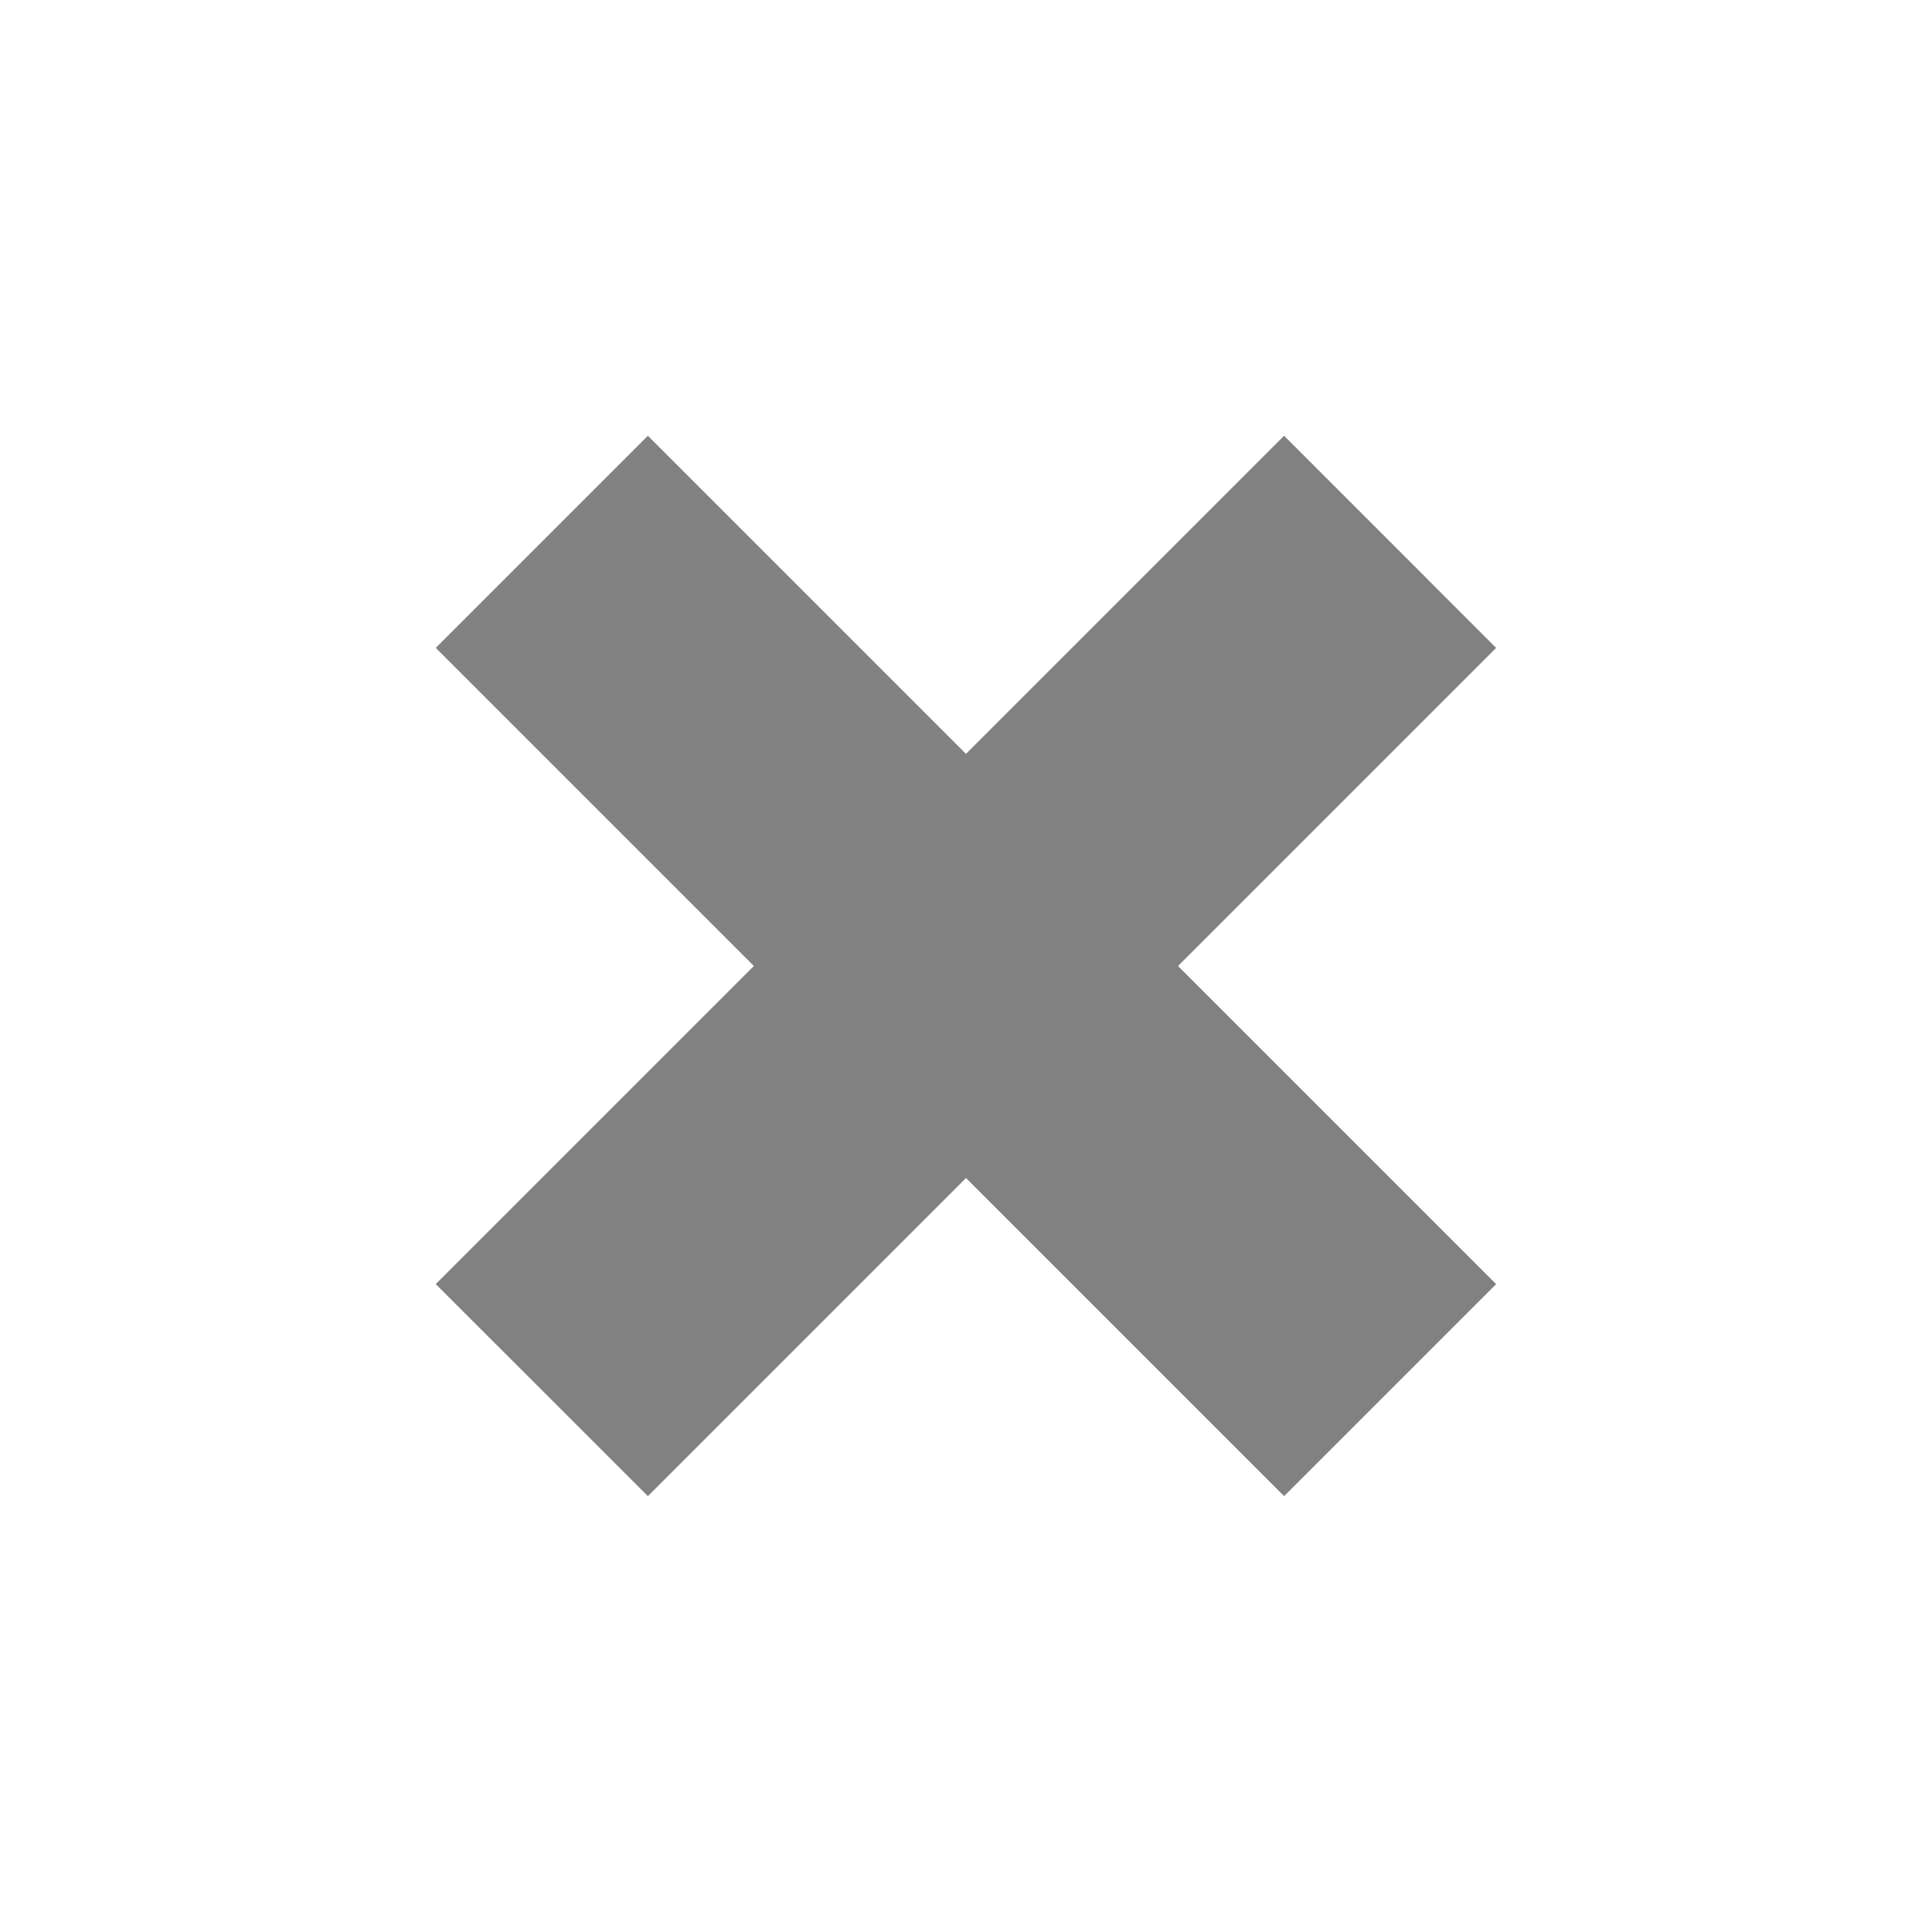 <?xml version="1.0" encoding="utf-8"?>
<!-- Generator: Adobe Illustrator 16.0.0, SVG Export Plug-In . SVG Version: 6.00 Build 0)  -->
<!DOCTYPE svg PUBLIC "-//W3C//DTD SVG 1.1//EN" "http://www.w3.org/Graphics/SVG/1.1/DTD/svg11.dtd">
<svg version="1.1" id="Ebene_1" xmlns="http://www.w3.org/2000/svg" xmlns:xlink="http://www.w3.org/1999/xlink" x="0px" y="0px"
	 width="20px" height="20px" viewBox="0 0 20 20" enable-background="new 0 0 20 20" xml:space="preserve">
<polygon fill="#818181" points="15.488,6.707 13.293,4.511 10,7.804 6.707,4.511 4.511,6.707 7.804,10 4.511,13.293 6.707,15.488 
	10,12.195 13.293,15.488 15.488,13.293 12.195,10 "/>
</svg>
